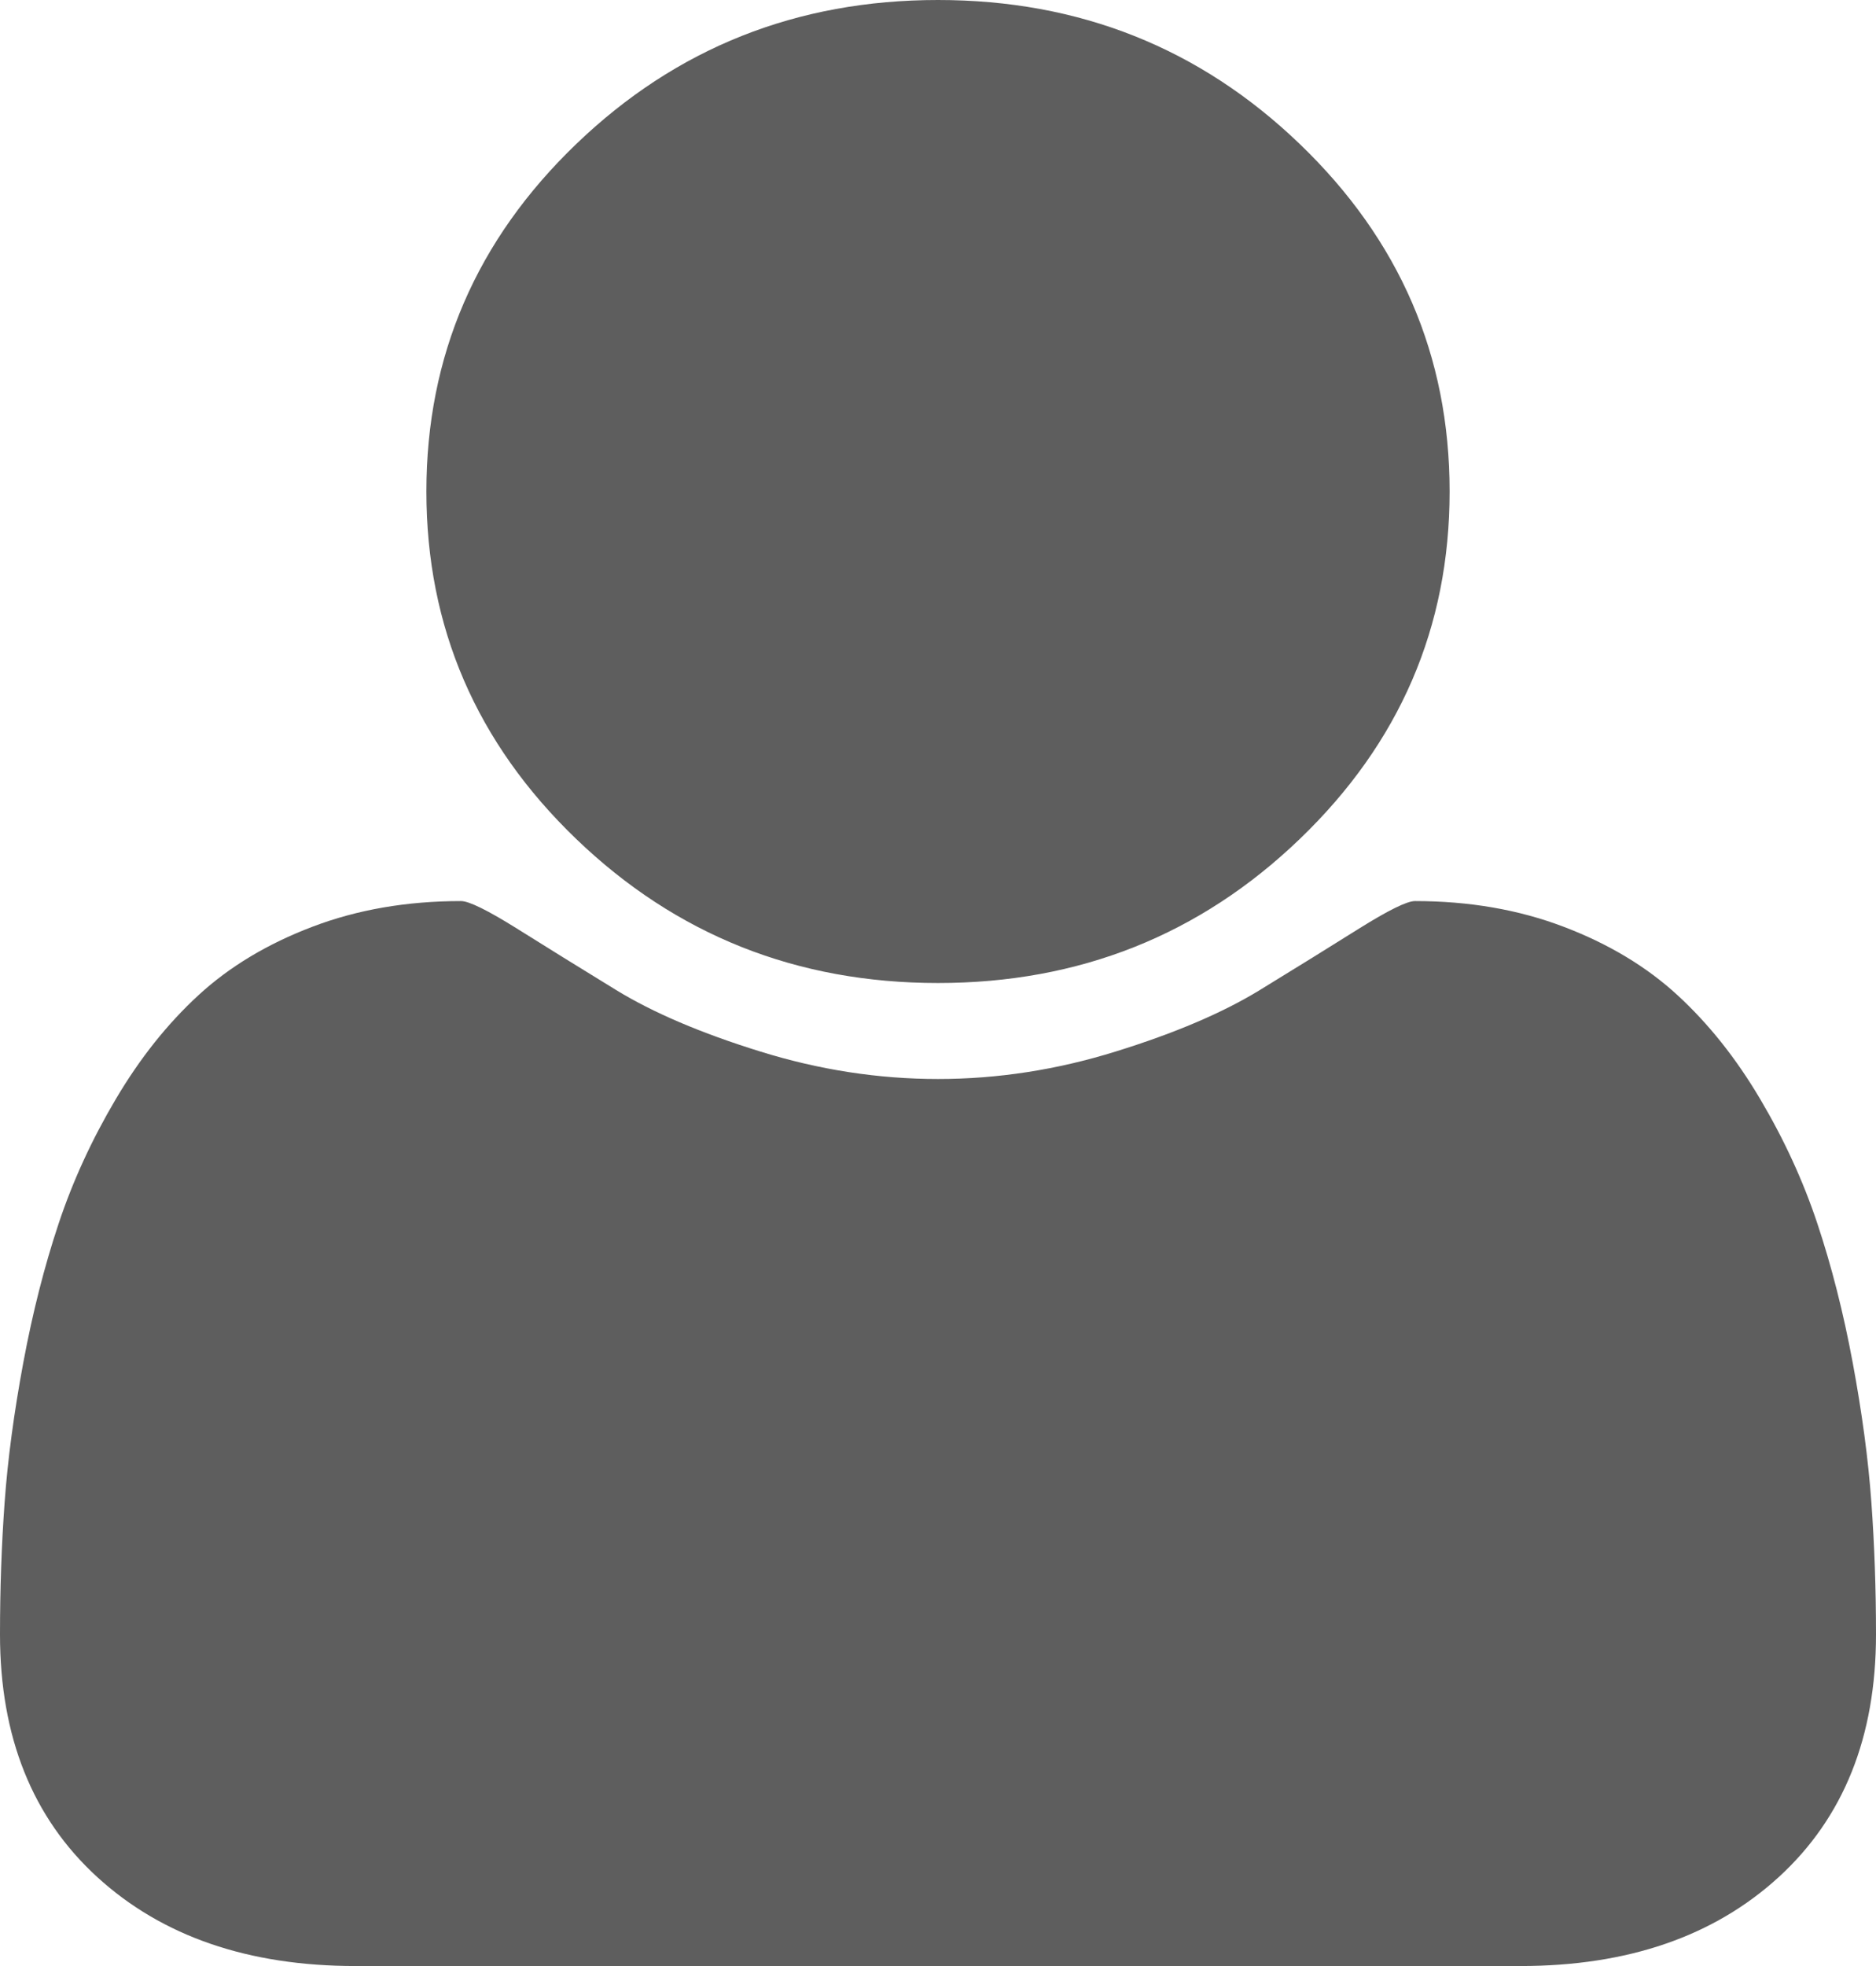 ﻿<?xml version="1.0" encoding="utf-8"?>
<svg version="1.1" xmlns:xlink="http://www.w3.org/1999/xlink" width="21px" height="22px" xmlns="http://www.w3.org/2000/svg">
  <g transform="matrix(1 0 0 1 -323 -732 )">
    <path d="M 20.948 16.808  C 20.983 17.29  21 17.784  21 18.29  C 21 19.436  20.637 20.341  19.911 21.005  C 19.185 21.668  18.221 22  17.018 22  L 3.982 22  C 2.779 22  1.815 21.668  1.089 21.005  C 0.363 20.341  0 19.436  0 18.29  C 0 17.784  0.017 17.29  0.052 16.808  C 0.087 16.326  0.157 15.805  0.261 15.247  C 0.365 14.688  0.497 14.17  0.656 13.693  C 0.815 13.215  1.029 12.75  1.298 12.296  C 1.566 11.843  1.874 11.456  2.222 11.136  C 2.57 10.816  2.995 10.561  3.498 10.37  C 4 10.179  4.554 10.083  5.161 10.083  C 5.25 10.083  5.459 10.186  5.787 10.391  C 6.115 10.597  6.485 10.826  6.898 11.079  C 7.311 11.332  7.848 11.561  8.509 11.766  C 9.17 11.972  9.834 12.074  10.5 12.074  C 11.166 12.074  11.83 11.972  12.491 11.766  C 13.152 11.561  13.689 11.332  14.102 11.079  C 14.515 10.826  14.885 10.597  15.213 10.391  C 15.541 10.186  15.75 10.083  15.839 10.083  C 16.446 10.083  17 10.179  17.502 10.37  C 18.005 10.561  18.43 10.816  18.778 11.136  C 19.126 11.456  19.434 11.843  19.702 12.296  C 19.971 12.75  20.185 13.215  20.344 13.693  C 20.503 14.17  20.635 14.688  20.739 15.247  C 20.843 15.805  20.913 16.326  20.948 16.808  Z M 14.549 1.611  C 15.668 2.686  16.227 3.982  16.227 5.5  C 16.227 7.018  15.668 8.314  14.549 9.389  C 13.431 10.463  12.081 11  10.5 11  C 8.919 11  7.569 10.463  6.451 9.389  C 5.332 8.314  4.773 7.018  4.773 5.5  C 4.773 3.982  5.332 2.686  6.451 1.611  C 7.569 0.537  8.919 0  10.5 0  C 12.081 0  13.431 0.537  14.549 1.611  Z " fill-rule="nonzero" fill="#5e5e5e" stroke="none" transform="matrix(1 0 0 1 323 732 )" />
  </g>
</svg>